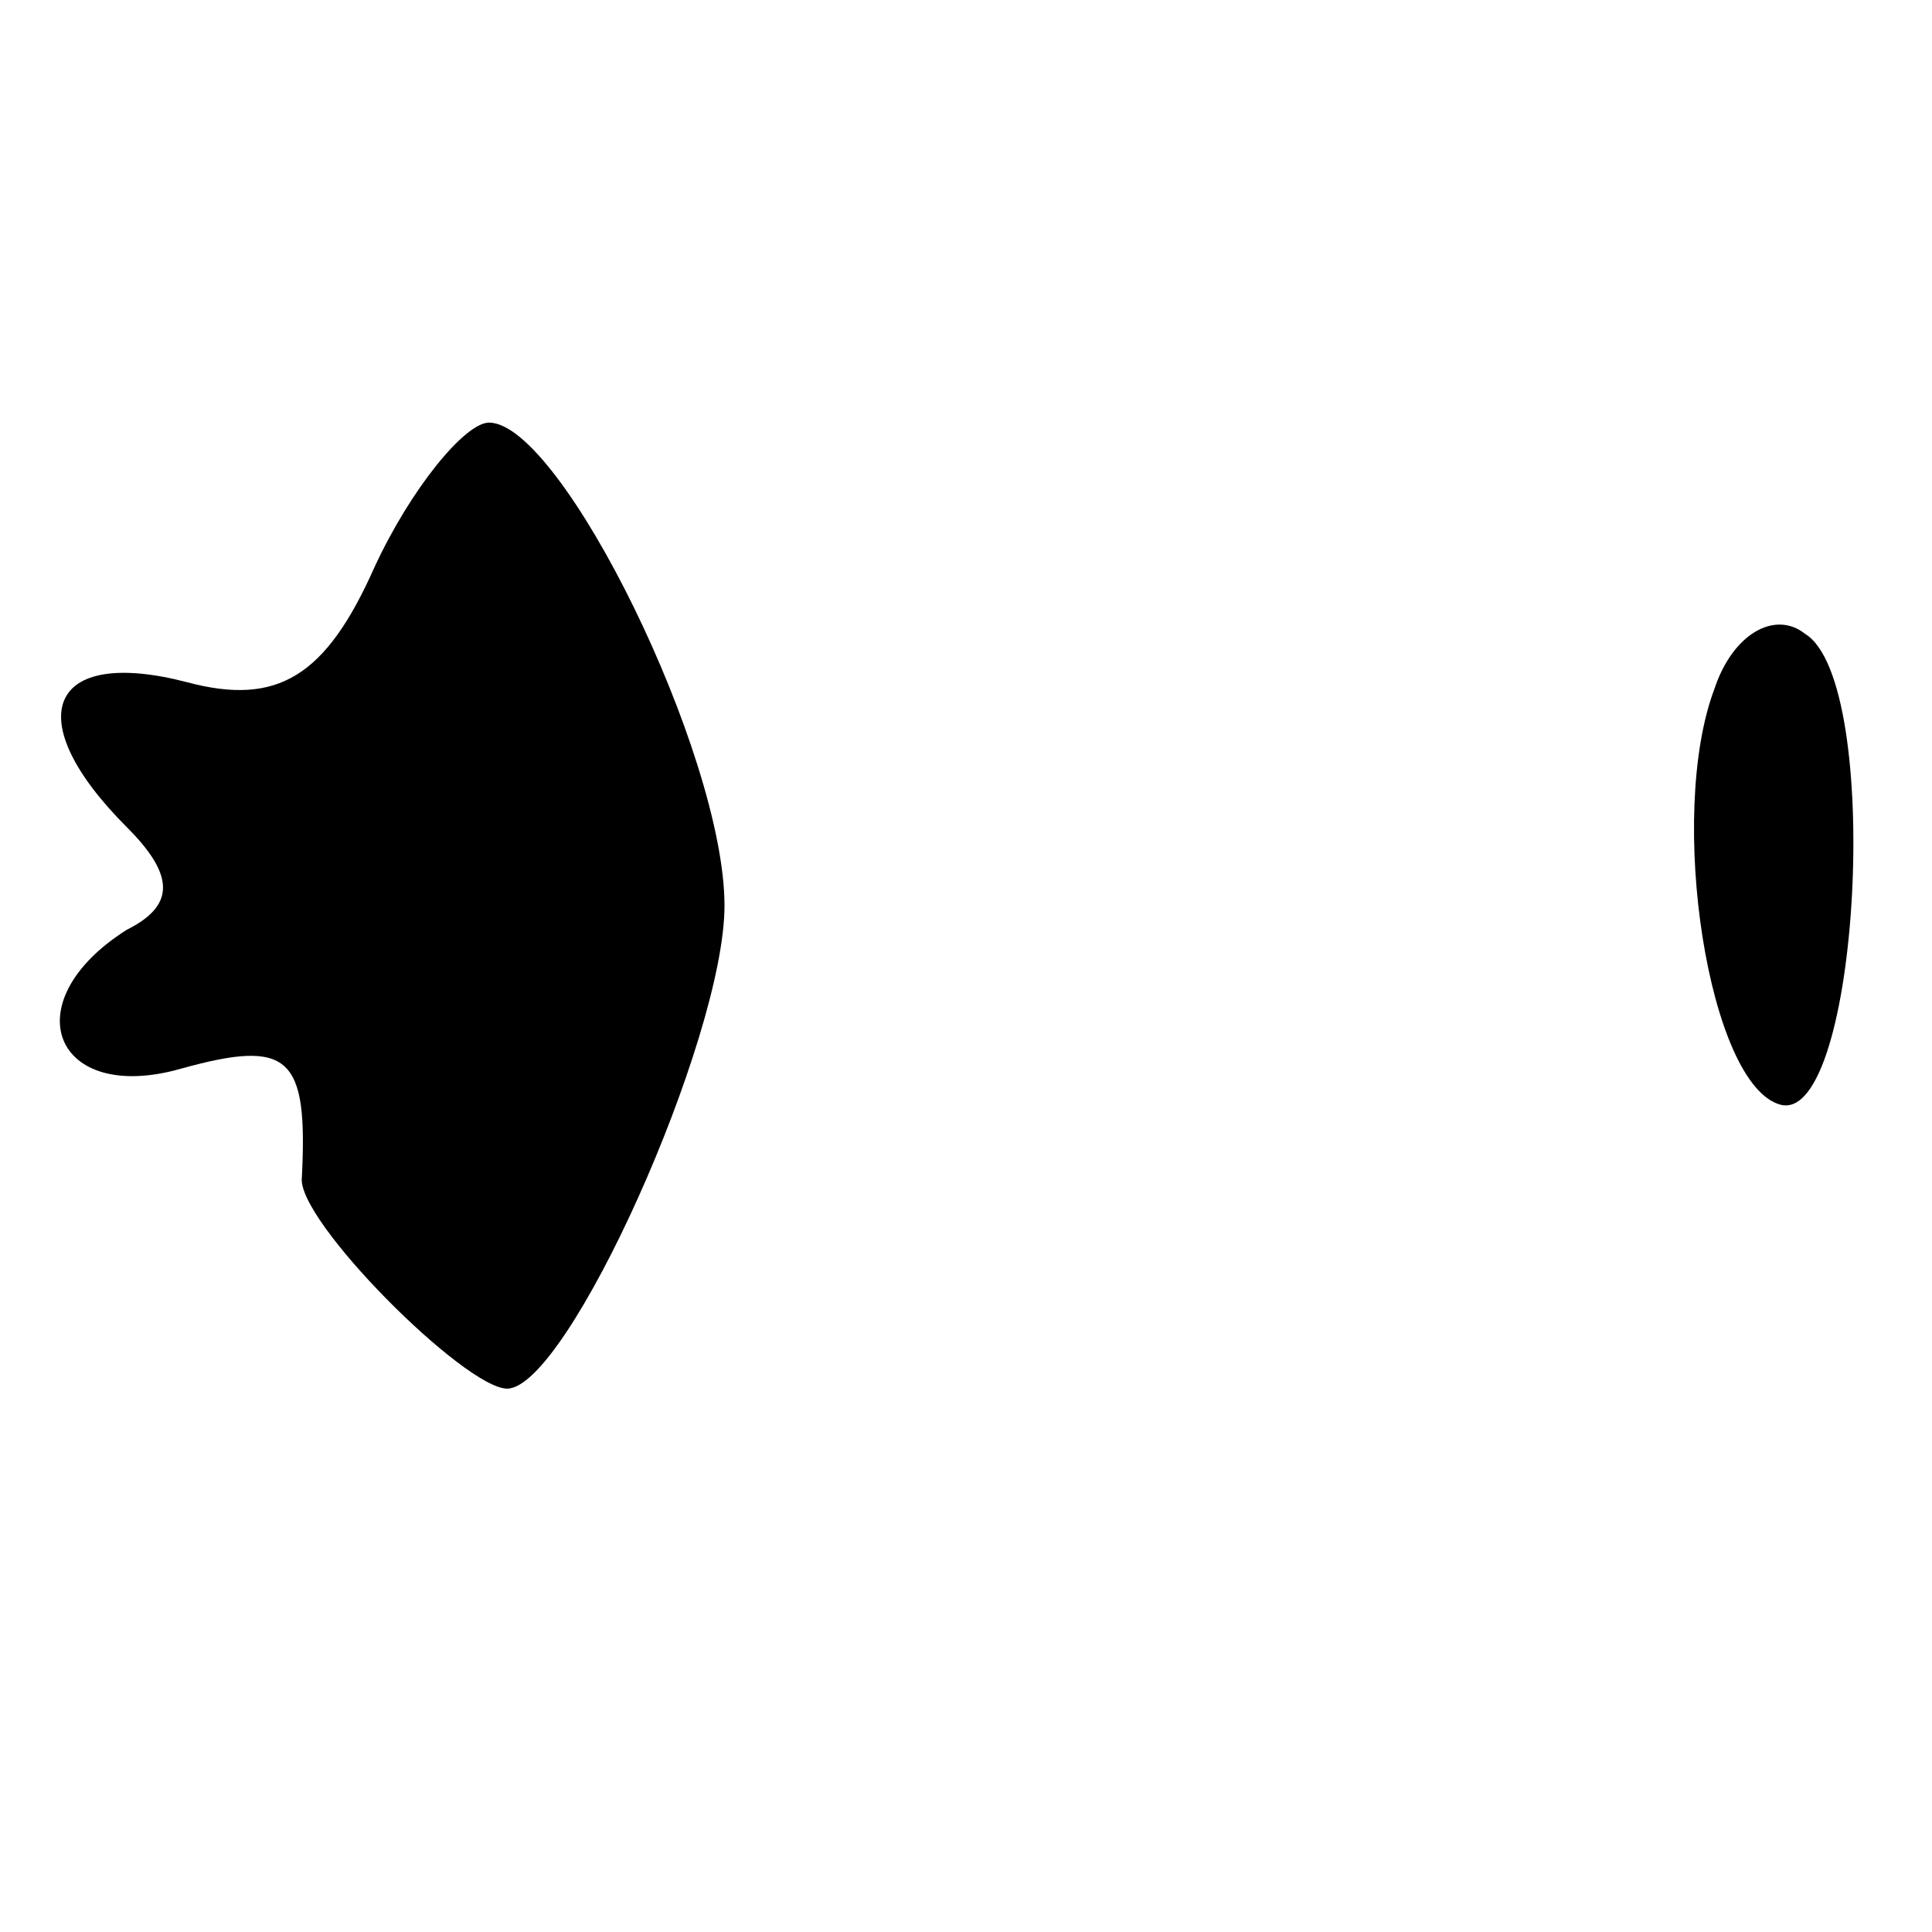 <?xml version="1.0" standalone="no"?>
<!DOCTYPE svg PUBLIC "-//W3C//DTD SVG 20010904//EN"
 "http://www.w3.org/TR/2001/REC-SVG-20010904/DTD/svg10.dtd">
<svg version="1.0" xmlns="http://www.w3.org/2000/svg"
 width="32pt" height="32pt" viewBox="0 0 32 32"
 preserveAspectRatio="xMidYMid meet">
<g transform="translate(0,32) scale(0.1,-0.1)"
fill="#000000" stroke="none">
<path fill="#000000" stroke="none" d="M62 226 c-8 -18 -16 -23 -31 -19 -23 6
-28 -6 -10 -24 8 -8 8 -13 0 -17 -19 -12 -12 -29 9 -23 18 5 21 2 20 -18 -1
-7 27 -35 34 -35 10 0 36 58 36 80 0 25 -27 80 -39 80 -4 0 -13 -11 -19 -24z"/>
<path fill="#000000" stroke="none" d="M284 206 c-8 -21 -1 -66 11 -69 13 -3
17 70 4 78 -5 4 -12 0 -15 -9z"/>
</g>
</svg>
